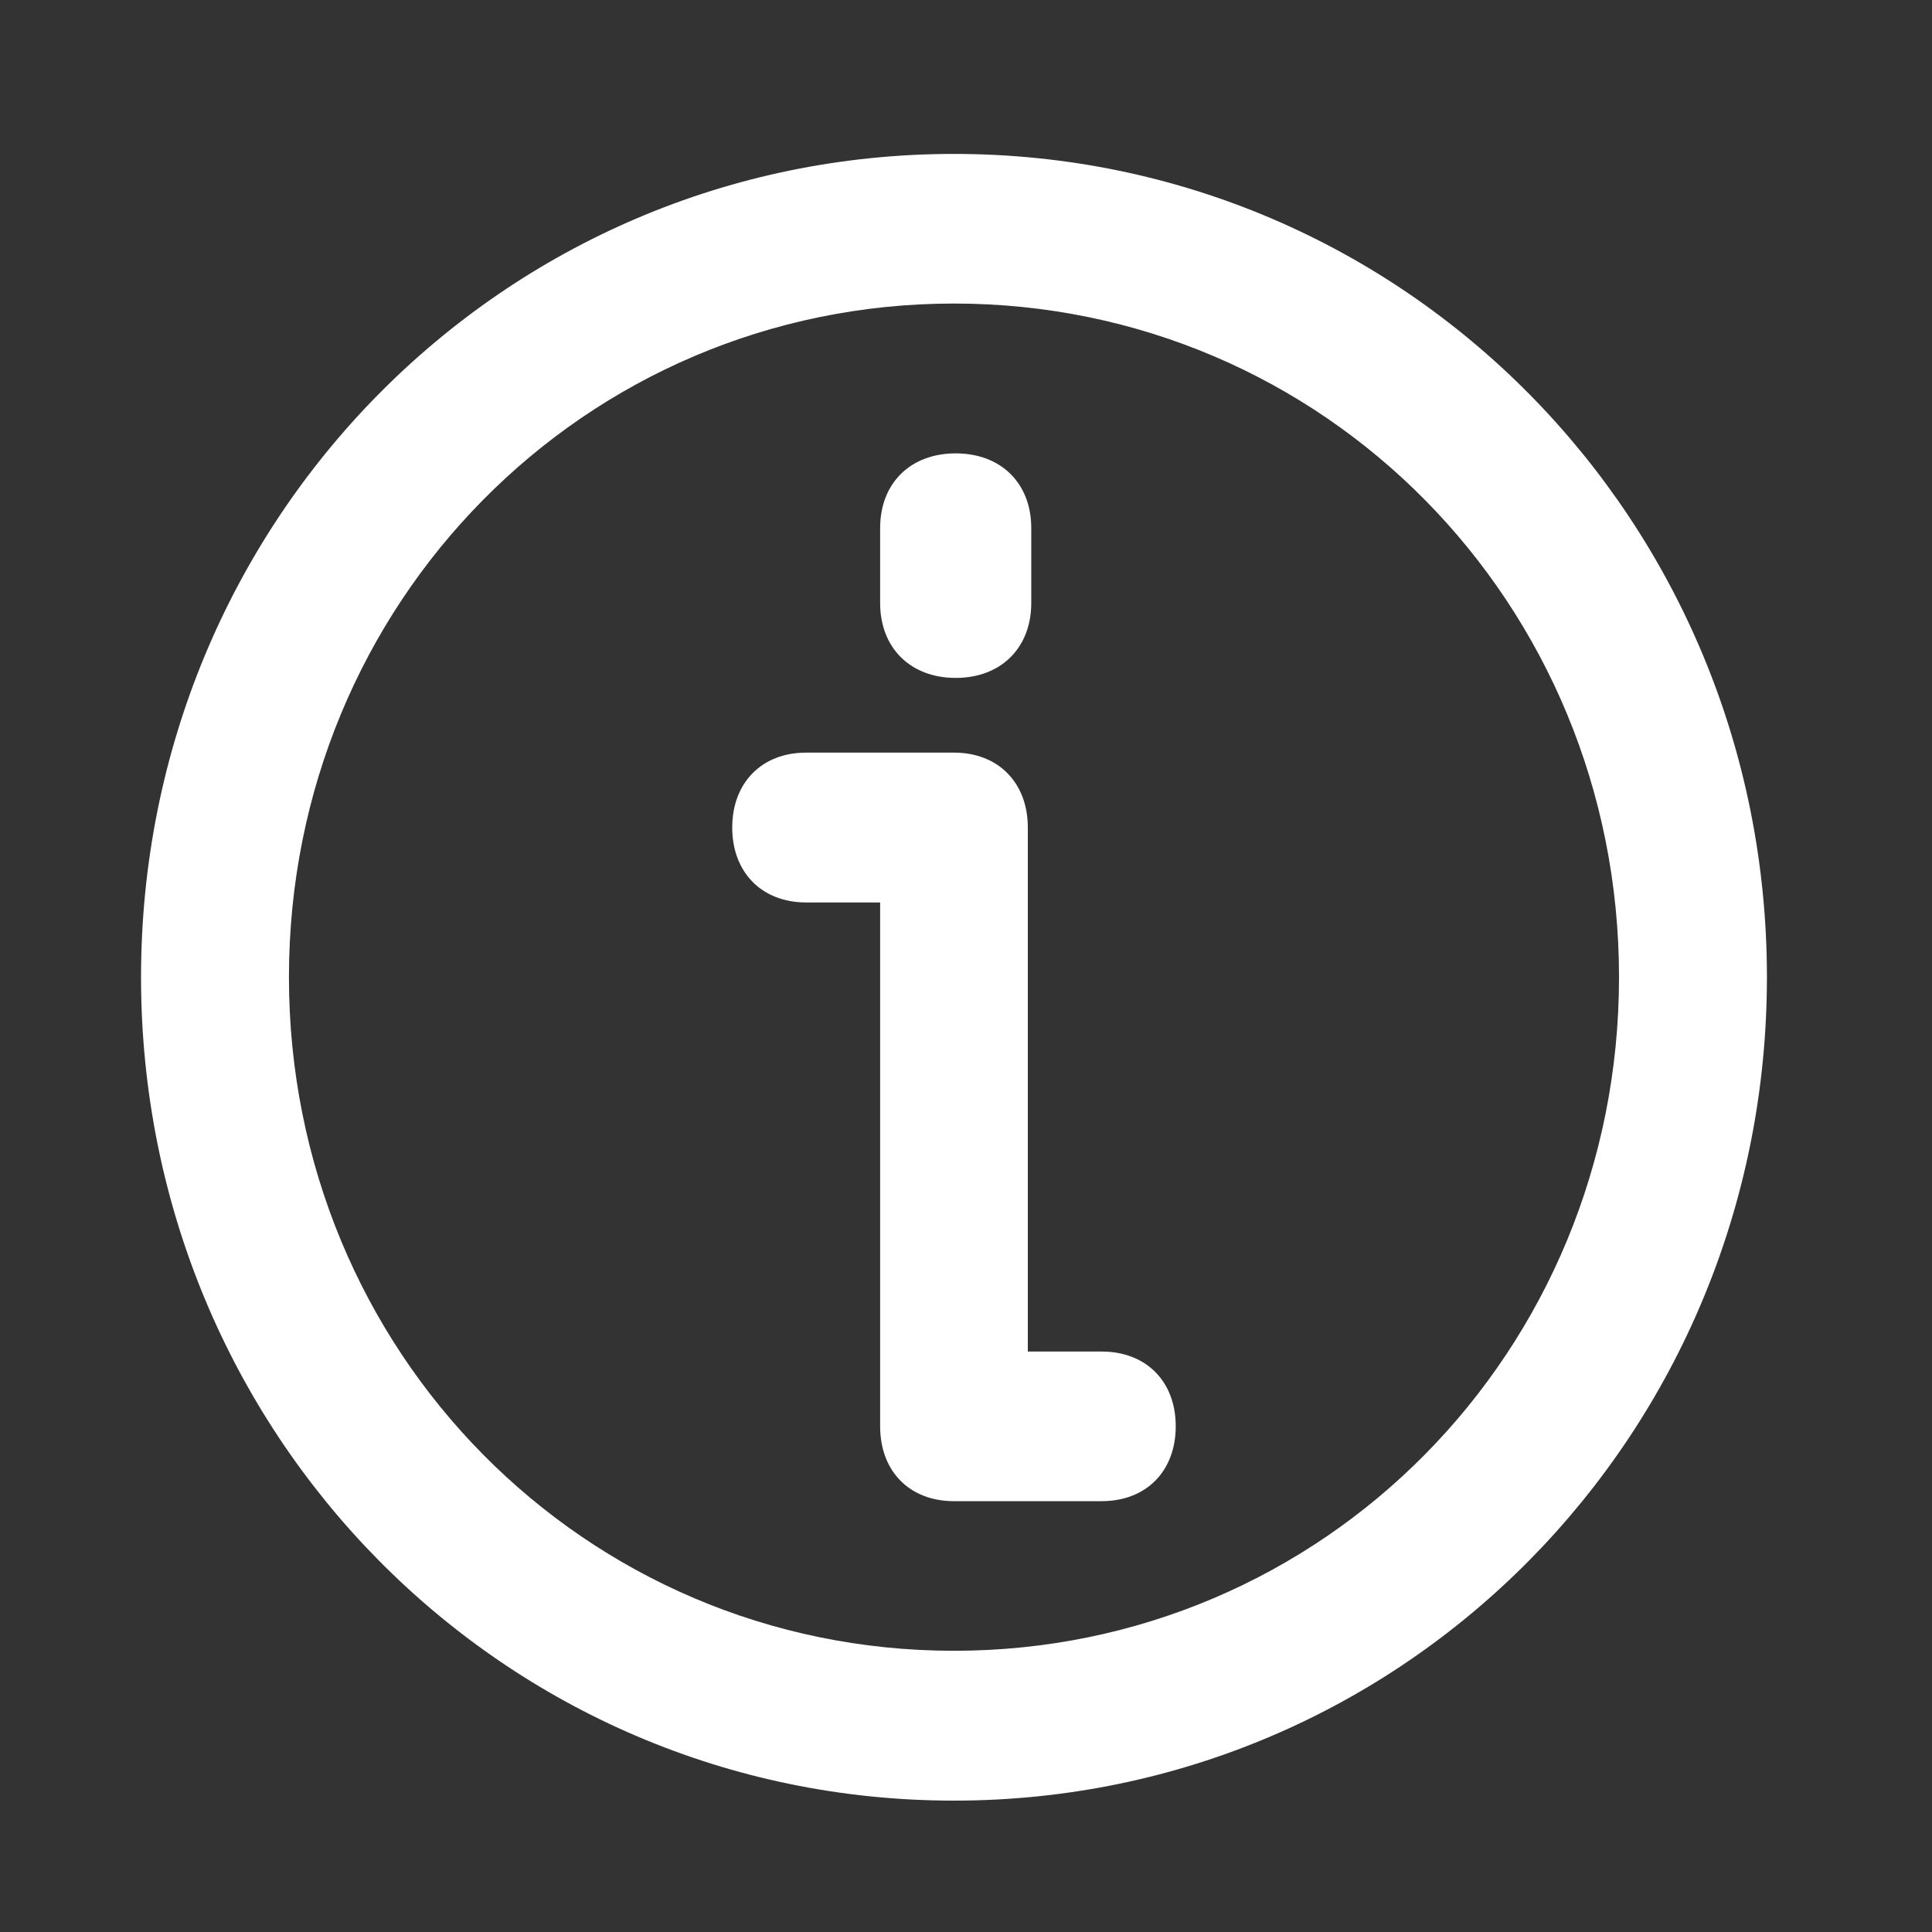 <?xml version="1.0" encoding="UTF-8"?>
<svg width="9px" height="9px" viewBox="0 0 9 9" version="1.1" xmlns="http://www.w3.org/2000/svg" xmlns:xlink="http://www.w3.org/1999/xlink">
    <rect x="0" y="0" width="9" height="9" fill="#333333" stroke="none"/>
    <!-- Generator: Sketch 46.2 (44496) - http://www.bohemiancoding.com/sketch -->
    <title>Group 6</title>
    <desc>Created with Sketch.</desc>
    <defs></defs>
    <g id="Mockups---Products/-Designs" stroke="none" stroke-width="1" fill="none" fill-rule="evenodd">
        <g id="Product-Post---Non-Apparel-Items---Setup-Fee-Open" transform="translate(-125, -722)" fill="#FFFFFF">
            <g id="Left-Column-" transform="translate(120, 278)">
                <g id="open-setup-fee" transform="translate(1, 439)">
                    <g id="Setup-Fees" transform="translate(0, 1)">
                        <g id="Group">
                            <g id="Group-3">
                                <g id="Group-6" transform="translate(4, 4)">
                                    <g id="ICON-Info" transform="translate(0.657, 0.717)">
                                        <path d="M3.787,0.697 C2.066,0.697 0.689,2.092 0.689,3.835 C0.689,5.579 2.066,6.973 3.787,6.973 C5.508,6.973 6.885,5.579 6.885,3.835 C6.885,2.092 5.508,0.697 3.787,0.697 M3.787,7.671 C1.687,7.671 0,5.962 0,3.835 C0,1.708 1.687,0 3.787,0 C5.887,0 7.574,1.708 7.574,3.835 C7.574,5.962 5.887,7.671 3.787,7.671" id="Fill-1"></path>
                                        <path d="M4.475,6.276 L3.787,6.276 C3.58,6.276 3.443,6.137 3.443,5.927 L3.443,3.487 L3.098,3.487 C2.892,3.487 2.754,3.347 2.754,3.138 C2.754,2.929 2.892,2.789 3.098,2.789 L3.787,2.789 C3.993,2.789 4.131,2.929 4.131,3.138 L4.131,5.579 L4.475,5.579 C4.682,5.579 4.82,5.718 4.82,5.927 C4.82,6.137 4.682,6.276 4.475,6.276" id="Fill-3"></path>
                                        <path d="M3.795,2.441 C3.584,2.441 3.443,2.301 3.443,2.092 L3.443,1.743 C3.443,1.534 3.584,1.395 3.795,1.395 C4.006,1.395 4.147,1.534 4.147,1.743 L4.147,2.092 C4.147,2.301 4.006,2.441 3.795,2.441" id="Fill-5"></path>
                                    </g>
                                </g>
                            </g>
                        </g>
                    </g>
                </g>
            </g>
        </g>
    </g>
</svg>